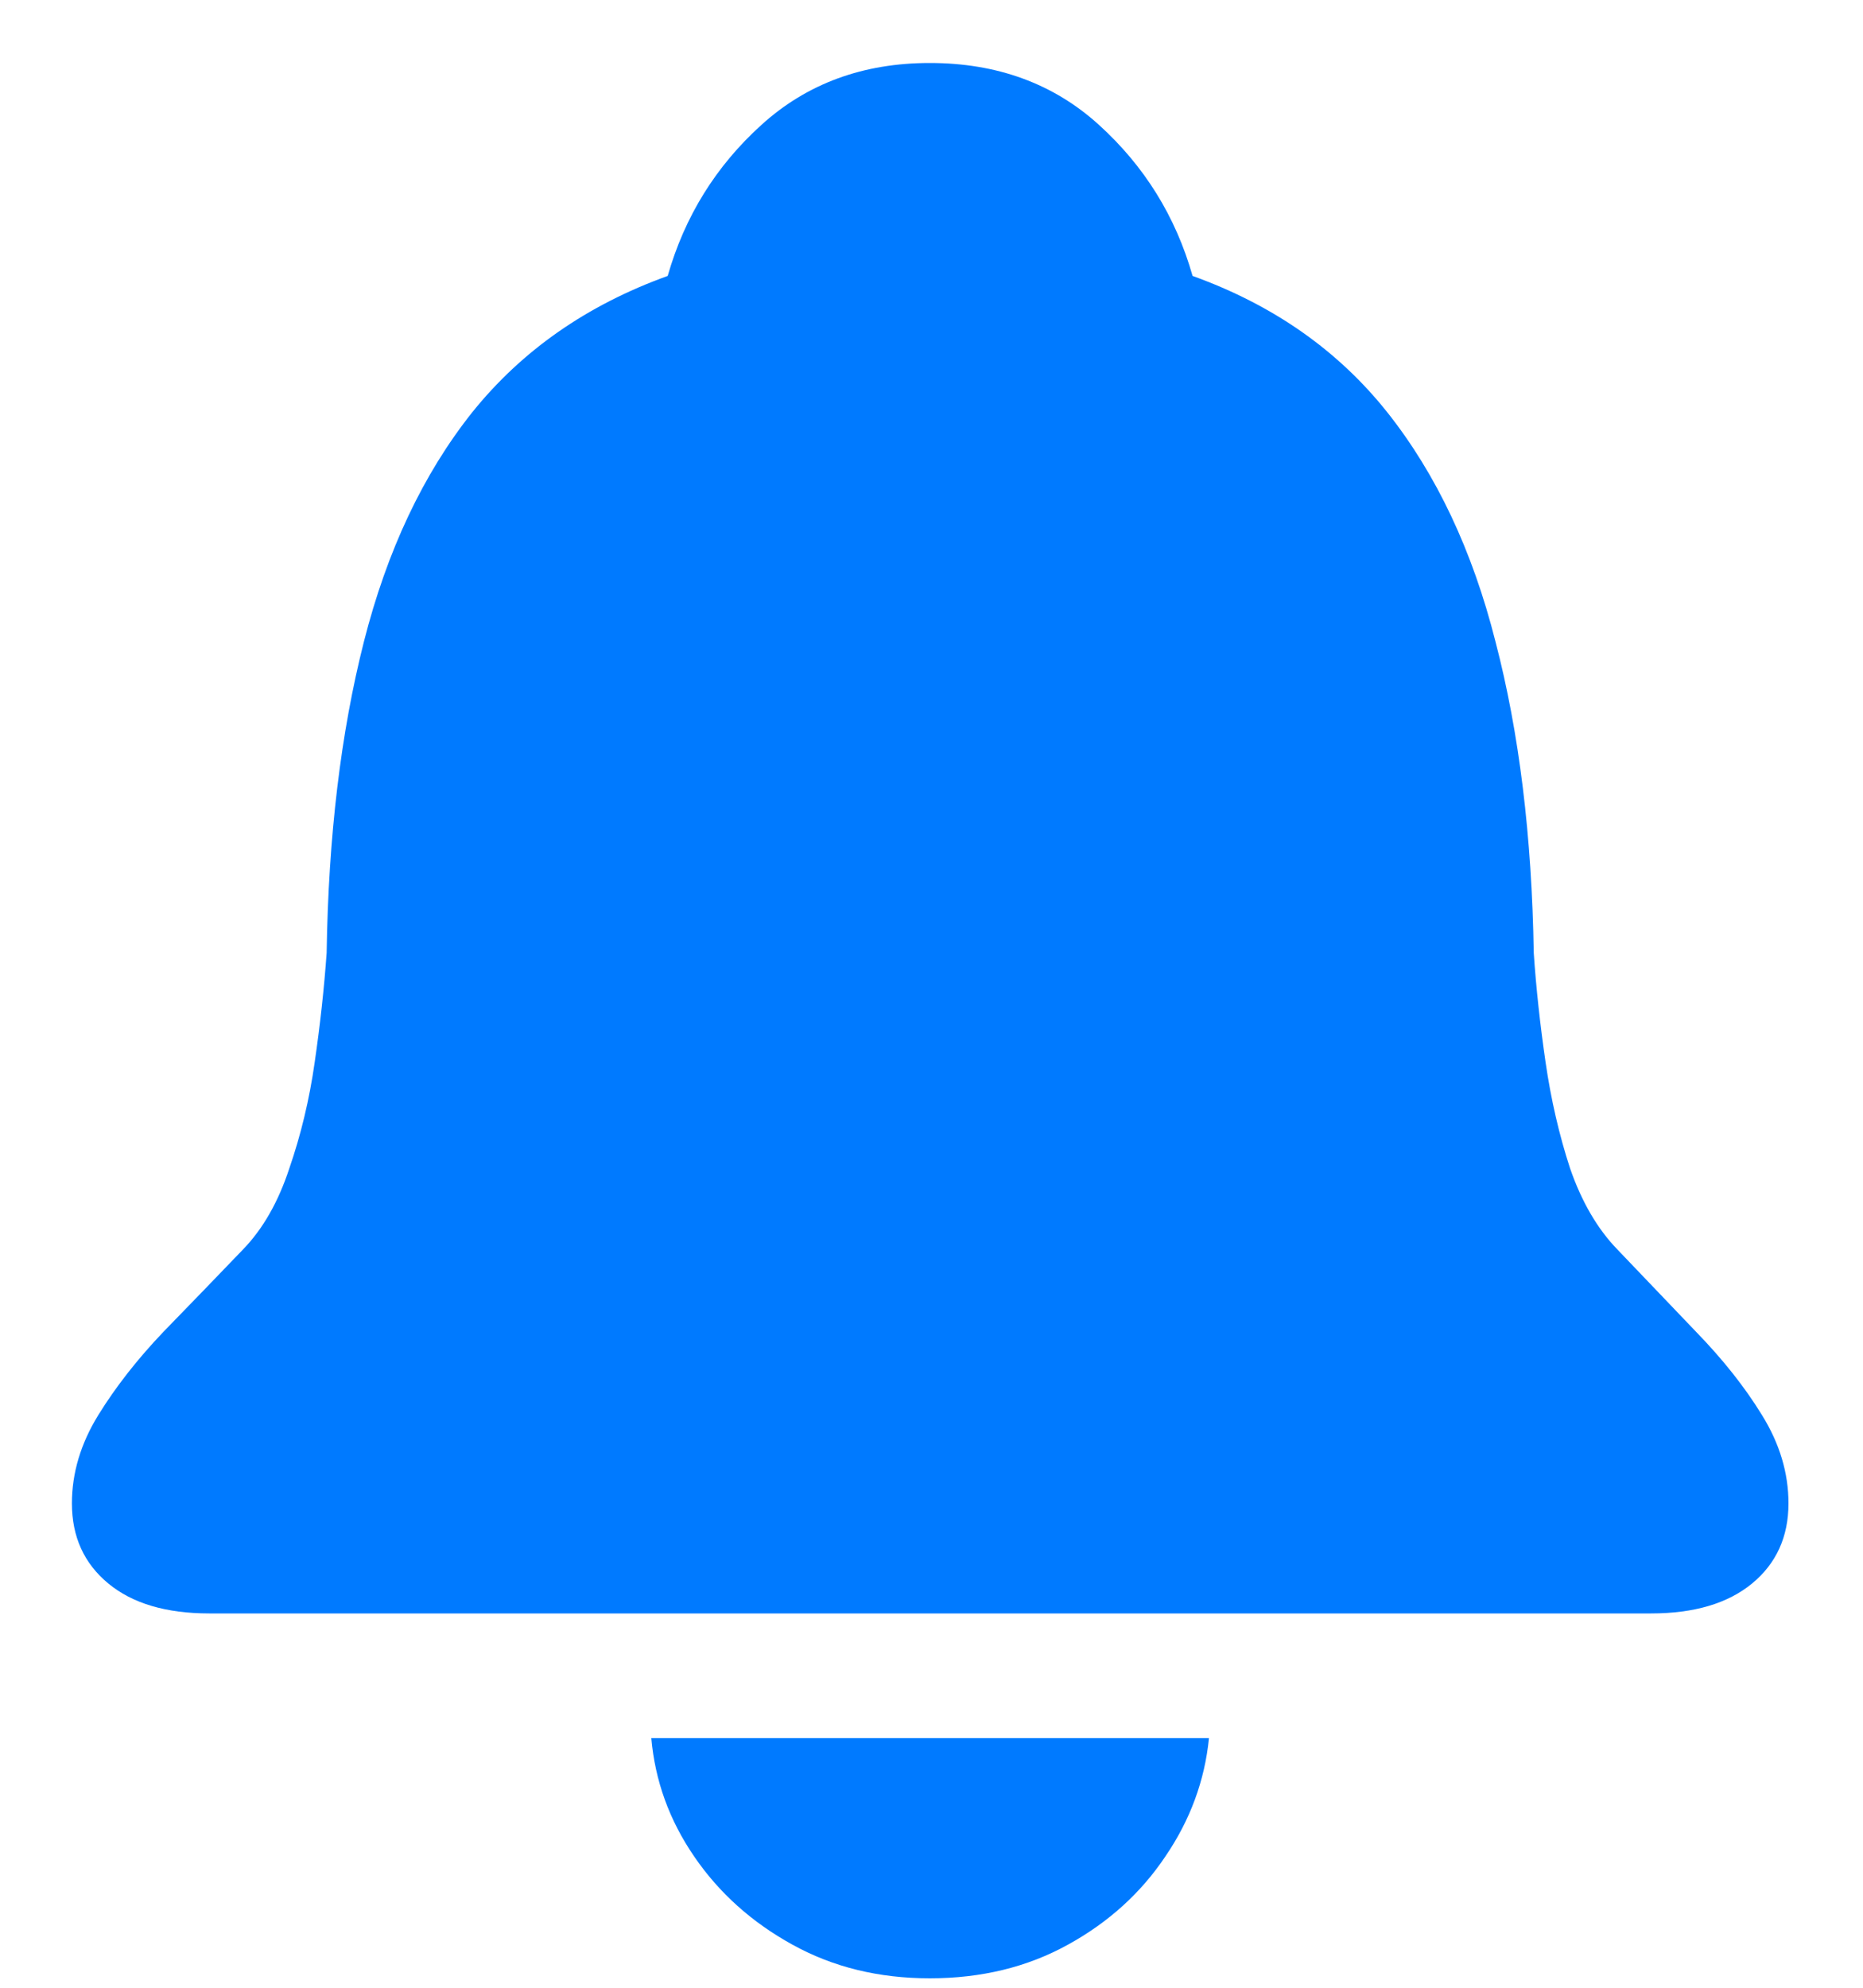 <svg width="15" height="16" viewBox="0 0 15 16" fill="none" xmlns="http://www.w3.org/2000/svg">
<path d="M1.685 12.987C1.338 12.987 1.067 12.907 0.872 12.746C0.677 12.585 0.579 12.37 0.579 12.101C0.579 11.857 0.65 11.62 0.791 11.391C0.933 11.161 1.109 10.937 1.319 10.717C1.533 10.497 1.746 10.277 1.956 10.058C2.117 9.892 2.241 9.674 2.329 9.406C2.422 9.137 2.491 8.852 2.534 8.549C2.578 8.246 2.61 7.953 2.63 7.67C2.644 6.732 2.744 5.897 2.93 5.165C3.116 4.433 3.406 3.817 3.802 3.319C4.202 2.821 4.727 2.455 5.376 2.221C5.513 1.742 5.764 1.337 6.131 1.005C6.497 0.673 6.949 0.507 7.486 0.507C8.028 0.507 8.482 0.673 8.848 1.005C9.214 1.337 9.466 1.742 9.602 2.221C10.252 2.455 10.774 2.821 11.17 3.319C11.565 3.817 11.856 4.433 12.041 5.165C12.232 5.897 12.334 6.732 12.349 7.67C12.368 7.953 12.4 8.246 12.444 8.549C12.488 8.852 12.554 9.137 12.642 9.406C12.735 9.674 12.862 9.892 13.023 10.058C13.233 10.277 13.443 10.497 13.653 10.717C13.867 10.937 14.046 11.161 14.187 11.391C14.329 11.62 14.4 11.857 14.4 12.101C14.4 12.37 14.302 12.585 14.107 12.746C13.911 12.907 13.64 12.987 13.294 12.987H1.685ZM7.486 15.924C7.075 15.924 6.707 15.834 6.38 15.653C6.053 15.473 5.789 15.236 5.589 14.943C5.388 14.65 5.274 14.332 5.244 13.991H9.734C9.7 14.332 9.583 14.65 9.383 14.943C9.187 15.236 8.926 15.473 8.599 15.653C8.272 15.834 7.901 15.924 7.486 15.924Z" fill="#007AFF"/>
</svg>
